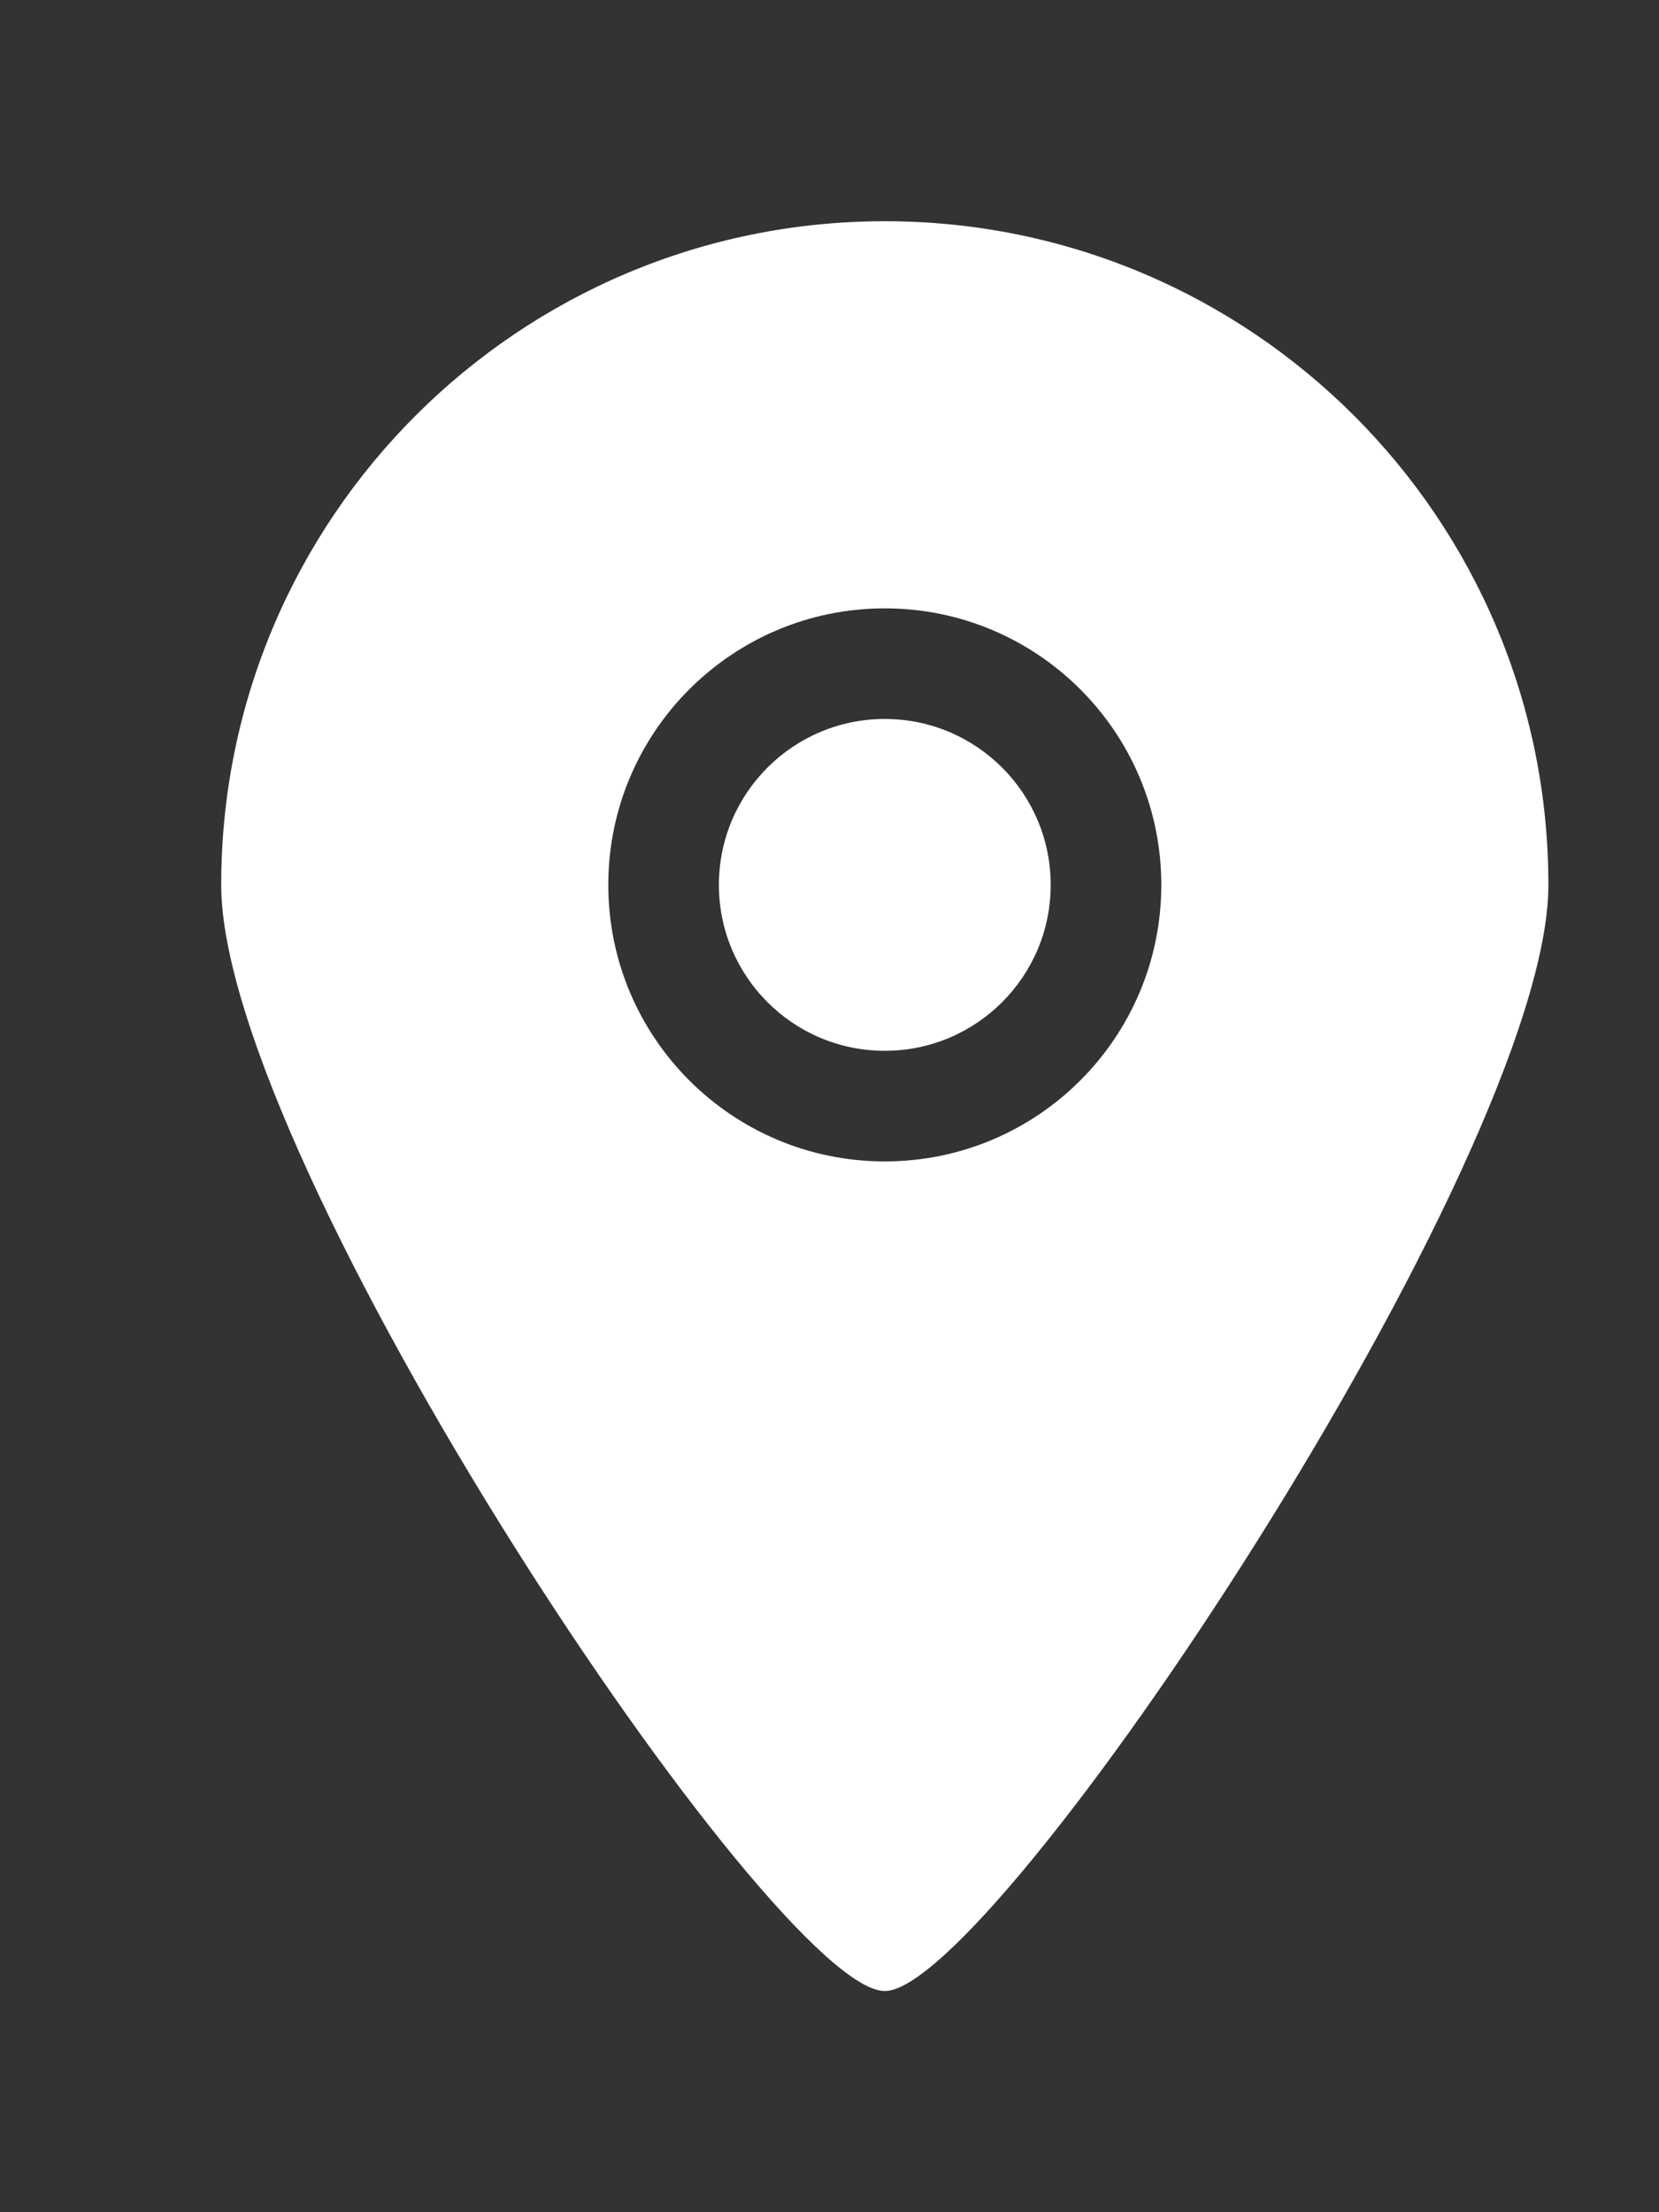 <!-- Generated by IcoMoon.io -->
<svg version="1.1" xmlns="http://www.w3.org/2000/svg" width="30" height="40" viewBox="0 0 30 40">
<rect x="0" y="0" width="30" height="40" fill="#333333" stroke="none"/>
<title>bm-location</title>
<path fill="#fff" d="M16 13c-1.657 0-3 1.343-3 3s1.343 3 3 3c1.657 0 3-1.343 3-3s-1.343-3-3-3v0zM16 21c-2.761 0-5-2.238-5-5s2.239-5 5-5c2.761 0 5 2.238 5 5s-2.239 5-5 5v0zM16 4c-6.627 0-12 5.373-12 12 0 5.018 10.005 20.011 12 20 1.964 0.011 12-15.050 12-20 0-6.627-5.373-12-12-12v0z"></path>
</svg>
